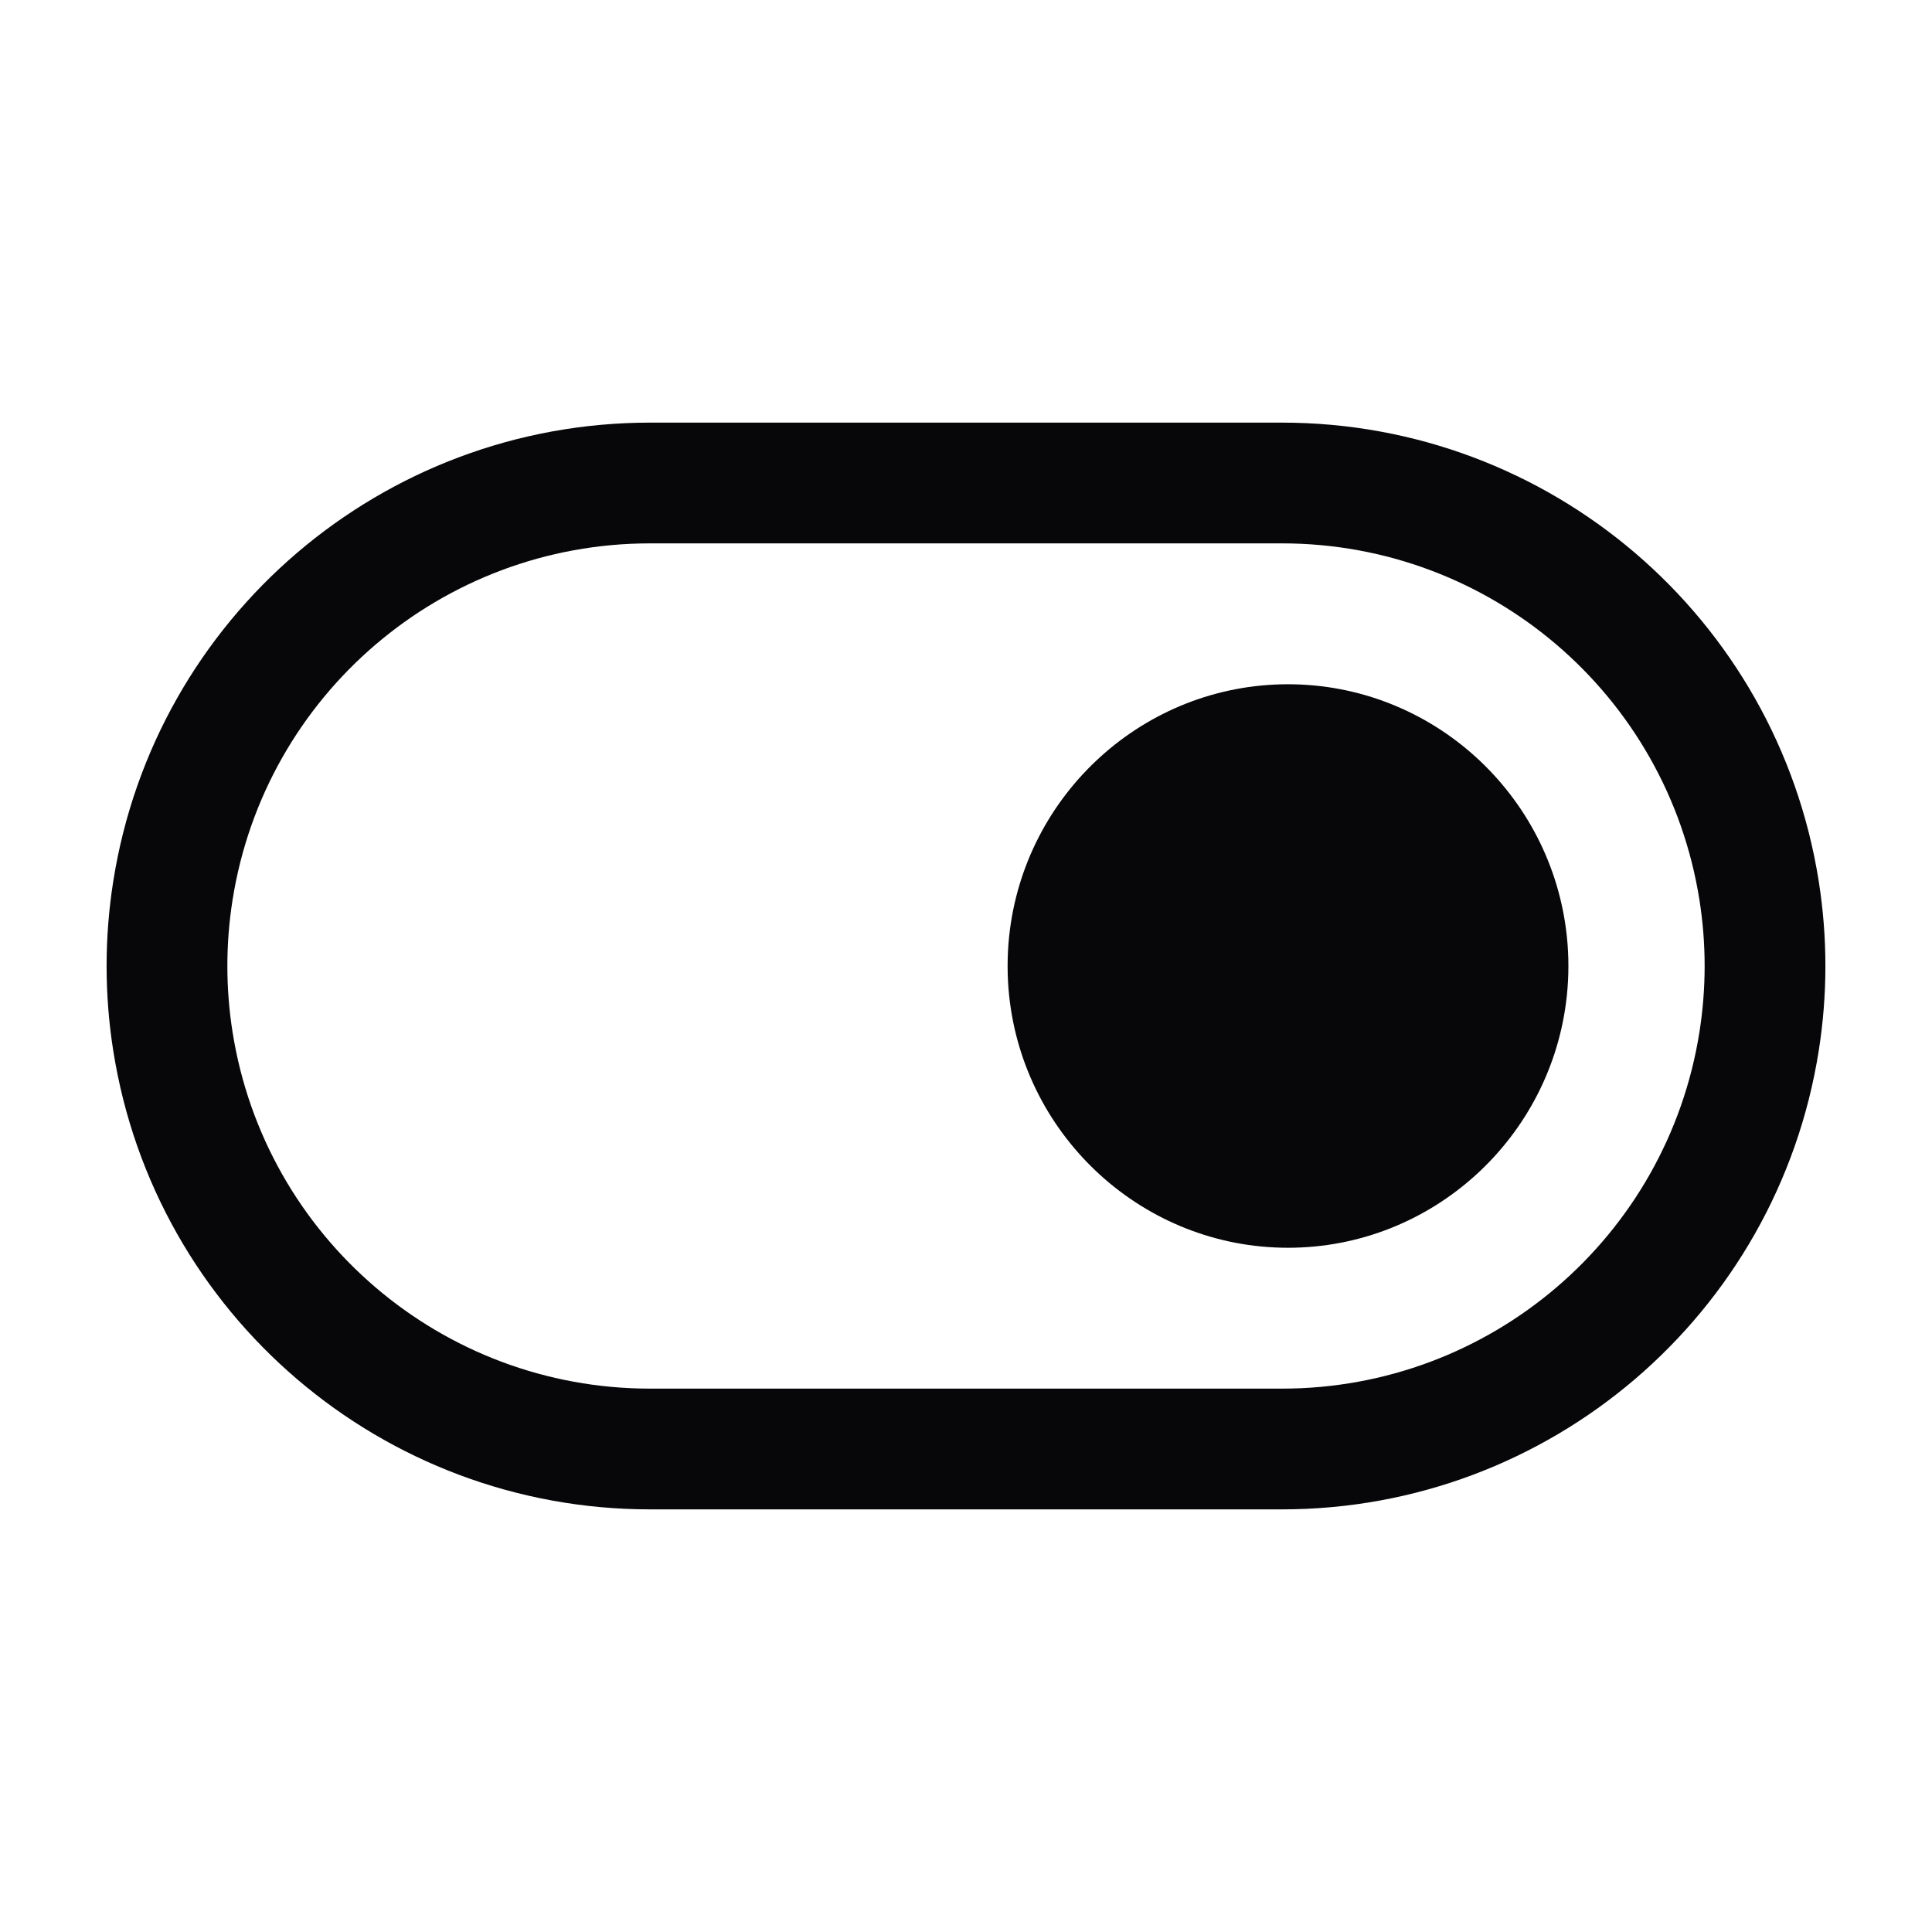 <svg width="100" height="100" viewBox="0 0 100 100" fill="none" xmlns="http://www.w3.org/2000/svg">
<path d="M66.667 35.417C74.103 35.417 80.324 41.096 81.1 48.466C81.207 49.481 81.207 50.519 81.1 51.534C80.324 58.904 74.103 64.584 66.667 64.584C59.23 64.584 53.009 58.904 52.233 51.534C52.127 50.519 52.127 49.481 52.233 48.466C53.009 41.096 59.23 35.417 66.667 35.417Z" fill="#070709"/>
<path fill-rule="evenodd" clip-rule="evenodd" d="M66.357 21.875L33.643 21.875C19.803 21.875 8.021 31.943 5.862 45.614C5.403 48.52 5.403 51.48 5.862 54.386C8.021 68.057 19.803 78.125 33.643 78.125L66.357 78.125C80.197 78.125 91.979 68.057 94.138 54.386C94.597 51.48 94.597 48.52 94.138 45.614C91.979 31.943 80.197 21.875 66.357 21.875ZM66.357 28.125C77.121 28.125 86.285 35.956 87.964 46.588C88.321 48.849 88.321 51.151 87.964 53.412C86.285 64.044 77.121 71.875 66.357 71.875H33.643C22.879 71.875 13.715 64.044 12.036 53.412C11.679 51.151 11.679 48.849 12.036 46.588C13.715 35.956 22.879 28.125 33.643 28.125L66.357 28.125Z" fill="#070709"/>
</svg>
